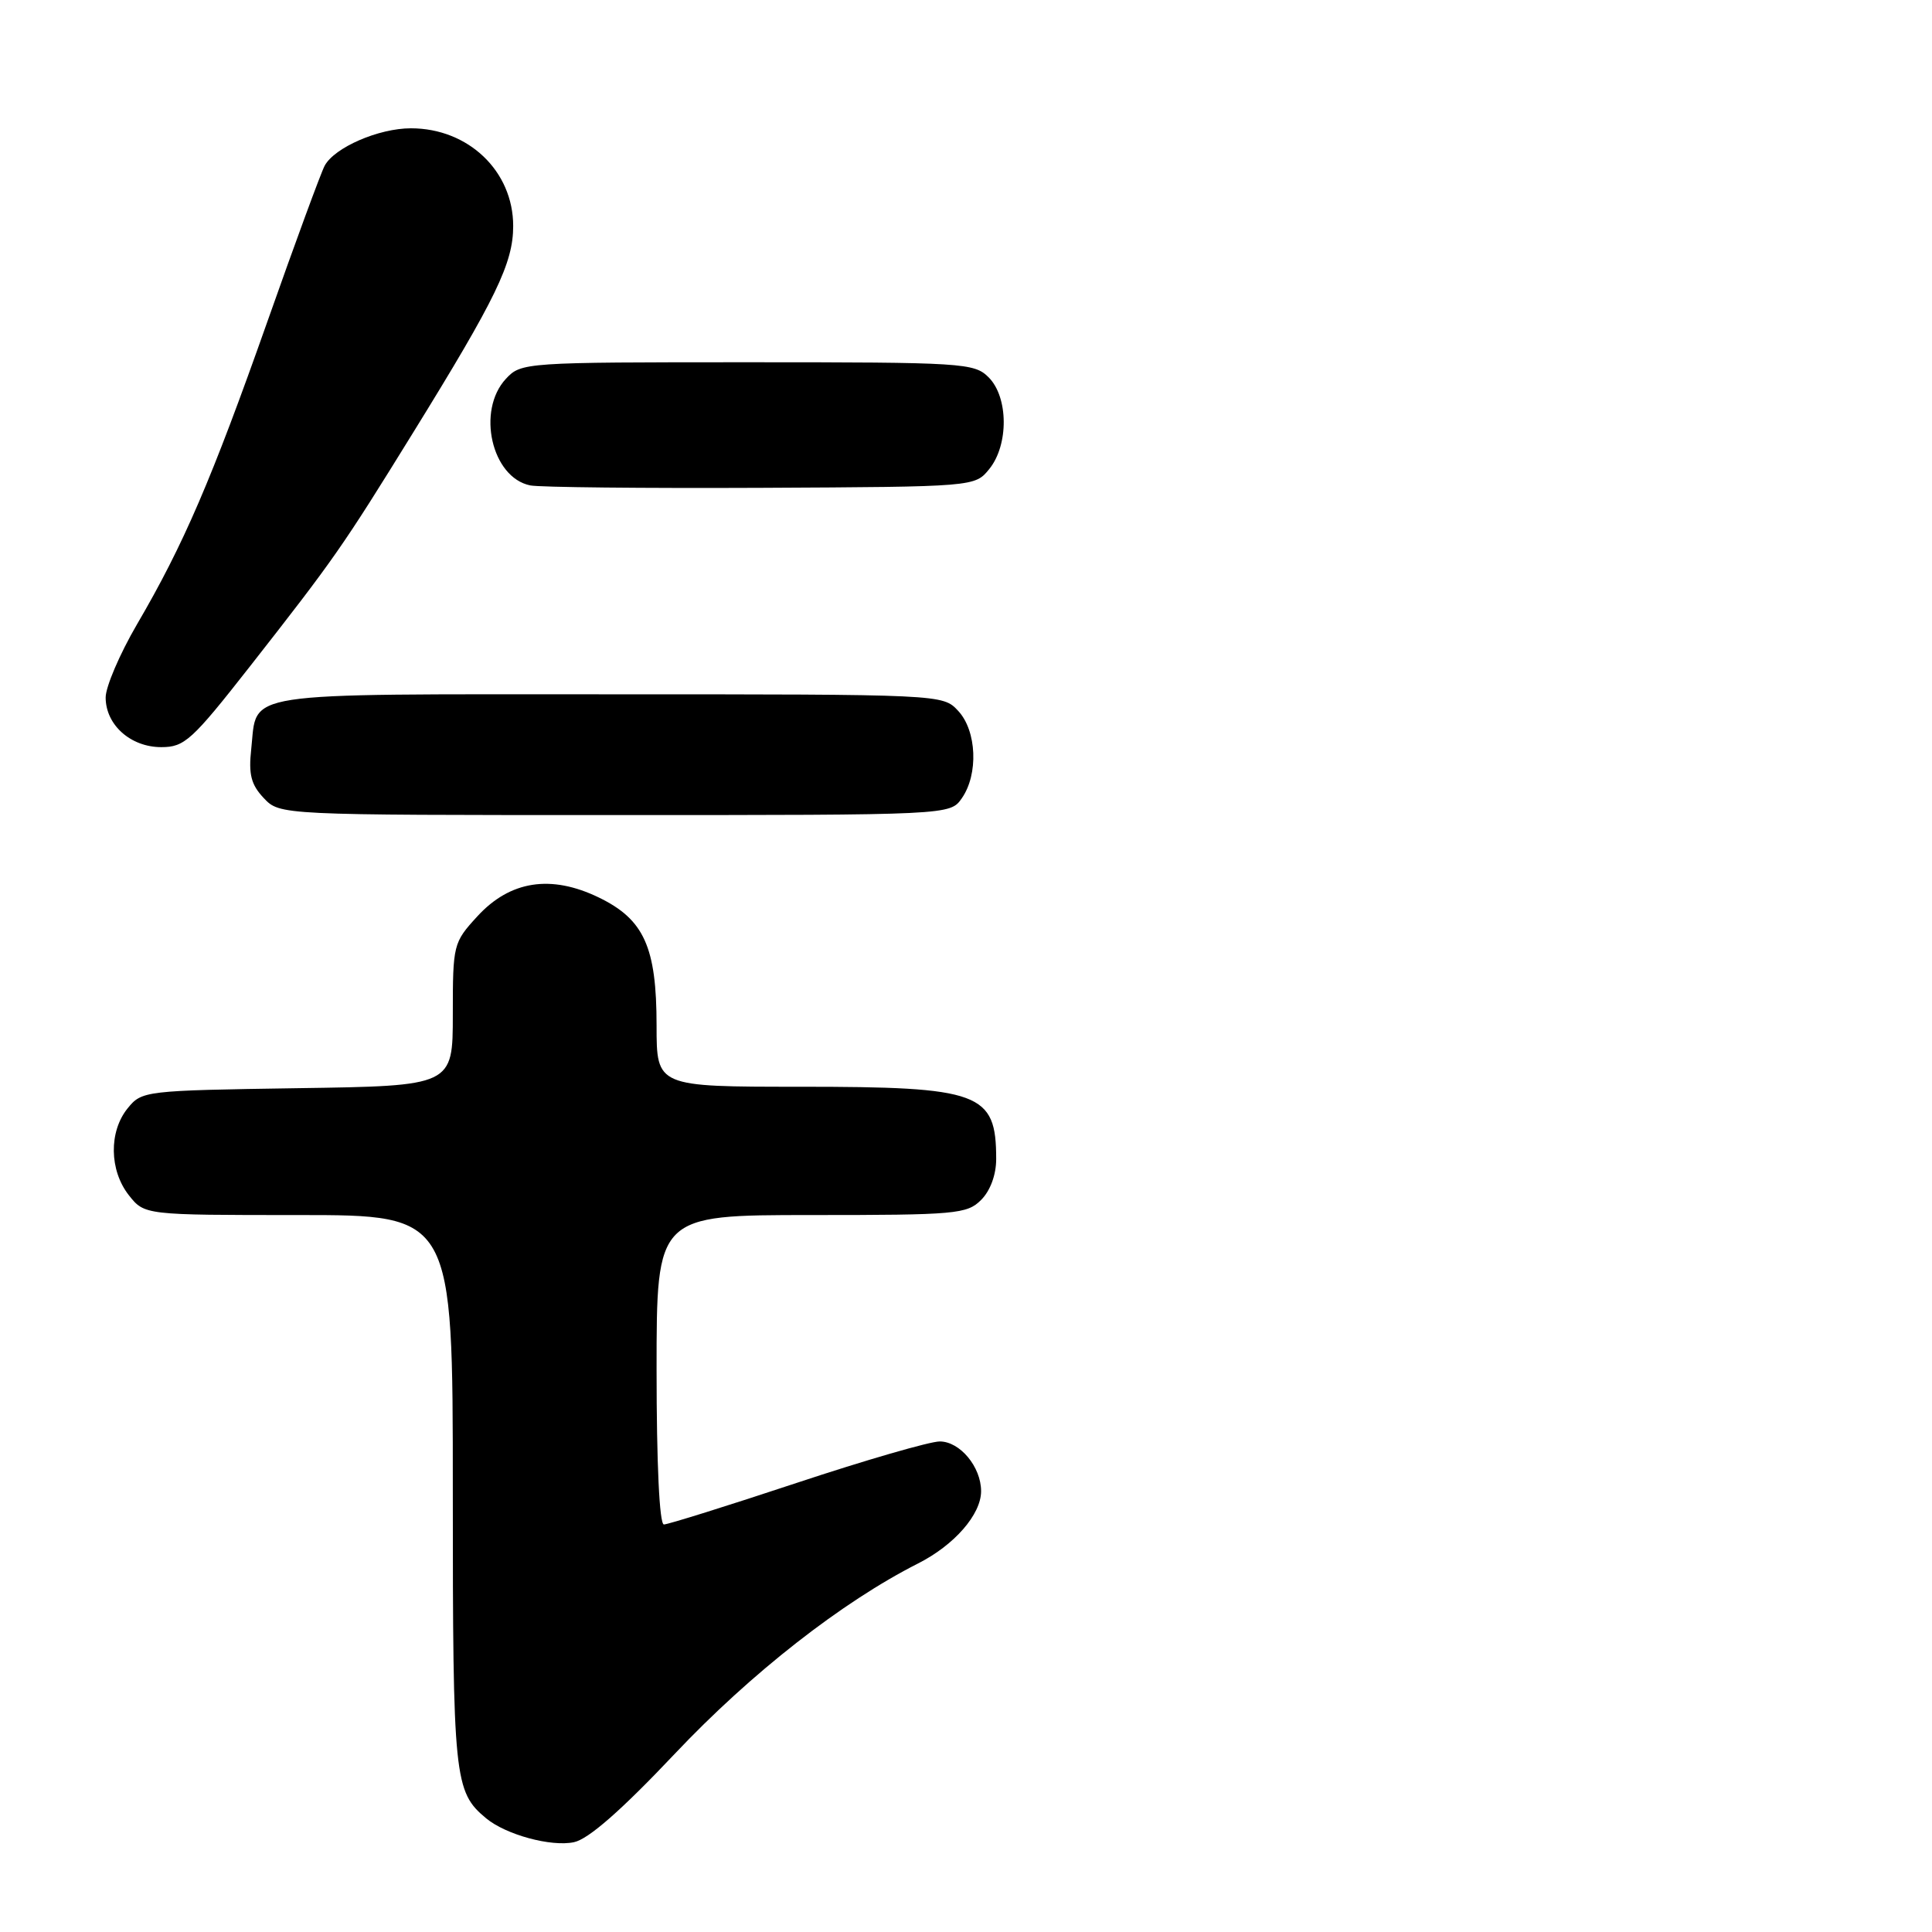 <?xml version="1.0" encoding="UTF-8" standalone="no"?>
<!DOCTYPE svg PUBLIC "-//W3C//DTD SVG 1.1//EN" "http://www.w3.org/Graphics/SVG/1.1/DTD/svg11.dtd" >
<svg xmlns="http://www.w3.org/2000/svg" xmlns:xlink="http://www.w3.org/1999/xlink" version="1.1" viewBox="0 0 256 256">
 <g >
 <path fill="currentColor"
d=" M 89.40 232.40 C 99.51 221.70 111.55 212.28 121.66 207.16 C 126.46 204.73 130.00 200.67 130.00 197.59 C 130.00 194.37 127.20 191.00 124.52 191.00 C 123.22 191.00 114.68 193.47 105.54 196.50 C 96.41 199.53 88.50 202.00 87.97 202.00 C 87.38 202.00 87.00 194.01 87.00 181.50 C 87.00 161.00 87.00 161.00 107.50 161.00 C 126.67 161.00 128.13 160.87 130.00 159.00 C 131.22 157.78 132.00 155.67 132.00 153.58 C 132.00 144.77 129.92 144.00 106.05 144.00 C 87.00 144.00 87.00 144.00 87.00 135.90 C 87.00 125.49 85.35 121.83 79.34 118.92 C 73.00 115.85 67.59 116.69 63.25 121.42 C 60.06 124.90 60.00 125.15 60.00 134.43 C 60.00 143.89 60.00 143.89 39.41 144.19 C 19.15 144.50 18.79 144.54 16.91 146.86 C 14.41 149.95 14.48 155.07 17.07 158.37 C 19.15 161.00 19.15 161.00 39.57 161.00 C 60.00 161.00 60.00 161.00 60.00 197.55 C 60.00 235.72 60.17 237.41 64.42 240.94 C 67.04 243.11 73.03 244.74 76.05 244.10 C 77.97 243.70 82.32 239.89 89.40 232.40 Z  M 127.44 105.78 C 129.67 102.60 129.43 96.83 126.96 94.19 C 124.92 92.00 124.91 92.00 80.58 92.00 C 31.07 92.00 34.13 91.53 33.29 99.25 C 32.92 102.62 33.27 103.97 34.95 105.75 C 37.08 108.00 37.08 108.00 81.48 108.00 C 125.89 108.00 125.89 108.00 127.44 105.78 Z  M 33.12 88.30 C 44.36 73.95 45.34 72.54 54.75 57.31 C 65.75 39.51 68.00 34.87 68.00 29.94 C 68.00 22.68 62.06 17.00 54.45 17.00 C 50.17 17.00 44.32 19.54 43.02 21.96 C 42.52 22.90 39.11 32.17 35.44 42.58 C 28.05 63.51 24.33 72.17 18.14 82.75 C 15.86 86.66 14.00 91.01 14.00 92.42 C 14.00 96.05 17.31 99.00 21.37 99.00 C 24.45 99.00 25.42 98.12 33.12 88.30 Z  M 131.09 62.14 C 133.67 58.95 133.63 52.63 131.00 50.00 C 129.09 48.09 127.67 48.00 99.04 48.00 C 69.51 48.00 69.05 48.03 67.04 50.19 C 63.12 54.40 65.14 63.28 70.26 64.32 C 71.49 64.57 85.25 64.71 100.84 64.64 C 129.18 64.50 129.18 64.50 131.09 62.14 Z "/>
</g>
</svg>